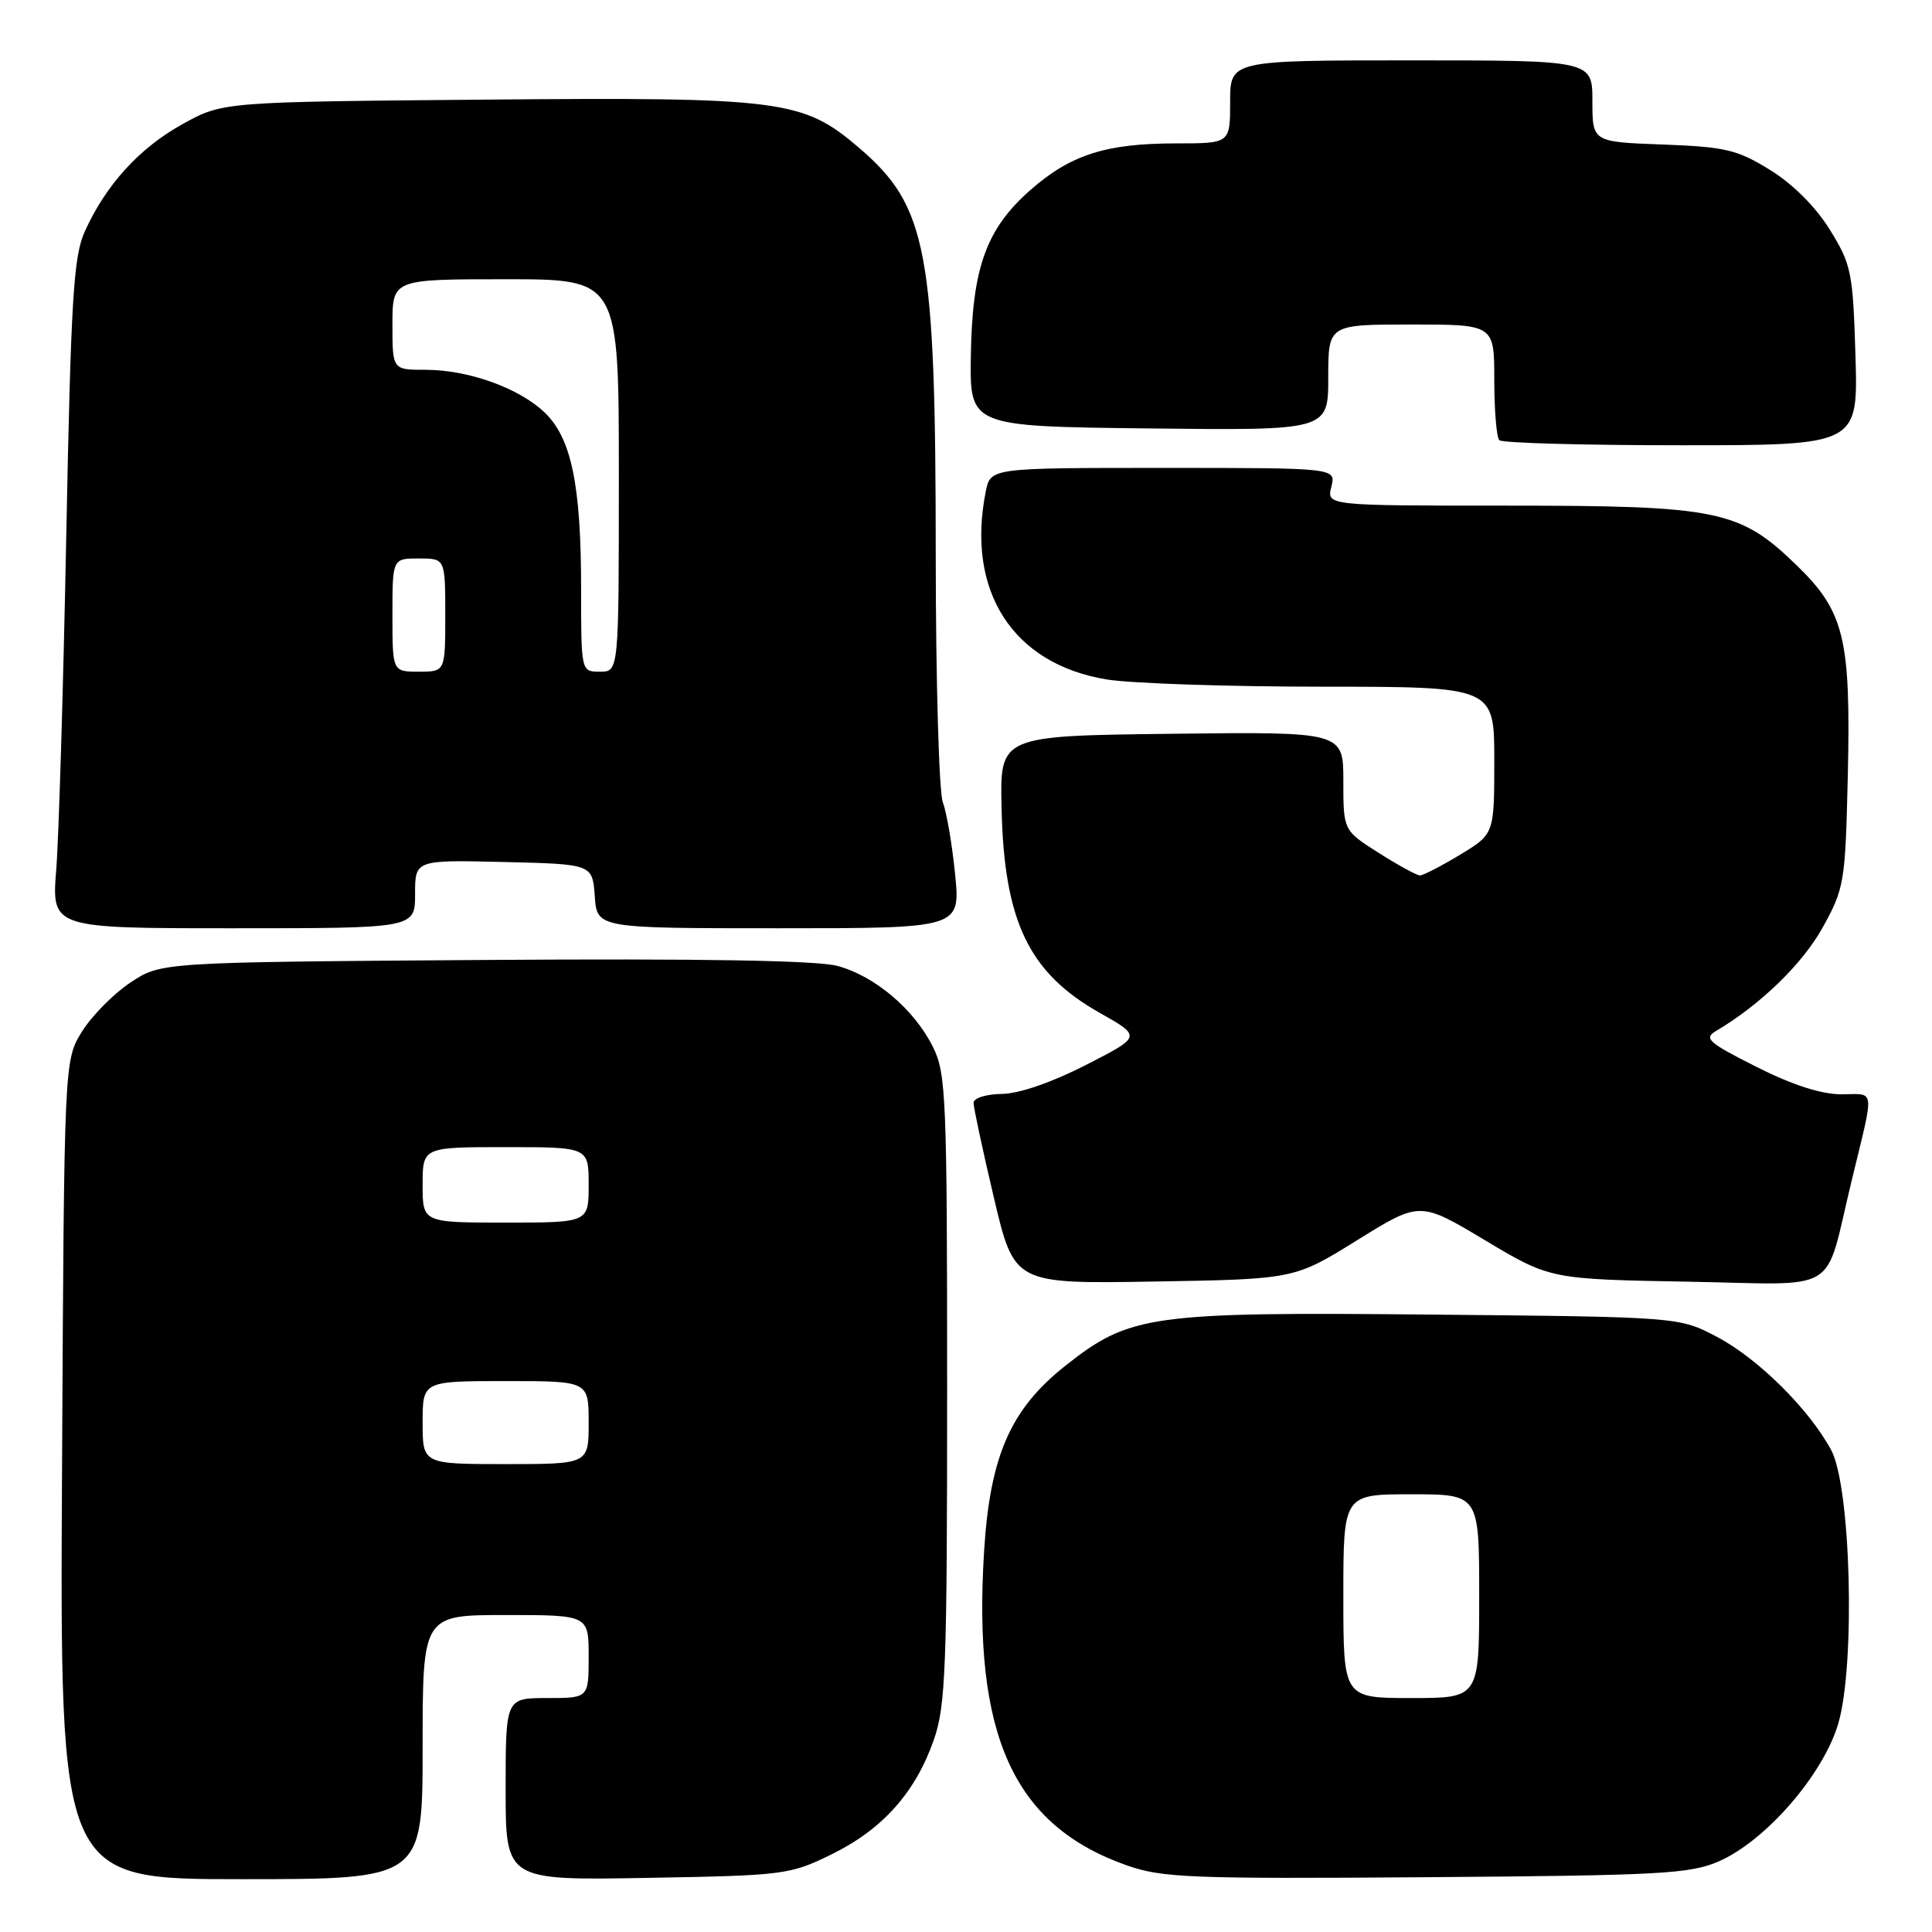 <?xml version="1.0" encoding="UTF-8" standalone="no"?>
<!DOCTYPE svg PUBLIC "-//W3C//DTD SVG 1.1//EN" "http://www.w3.org/Graphics/SVG/1.1/DTD/svg11.dtd" >
<svg xmlns="http://www.w3.org/2000/svg" xmlns:xlink="http://www.w3.org/1999/xlink" version="1.1" viewBox="0 0 256 256">
 <g >
 <path fill="currentColor"
d=" M 56.00 231.50 C 56.00 214.00 56.00 214.00 67.00 214.00 C 78.00 214.00 78.00 214.00 78.00 219.50 C 78.00 225.00 78.00 225.00 72.50 225.00 C 67.00 225.00 67.00 225.00 67.00 237.08 C 67.00 249.16 67.00 249.16 85.75 248.83 C 103.96 248.51 104.66 248.42 110.23 245.69 C 116.96 242.38 121.30 237.51 123.74 230.53 C 125.31 226.04 125.50 221.02 125.50 184.00 C 125.50 145.54 125.36 142.23 123.64 138.76 C 121.16 133.76 115.94 129.33 110.97 127.99 C 108.25 127.26 92.83 127.00 64.13 127.20 C 21.35 127.50 21.35 127.50 17.30 130.18 C 15.07 131.66 12.18 134.58 10.87 136.68 C 8.50 140.50 8.50 140.50 8.22 194.75 C 7.93 249.00 7.93 249.00 31.97 249.00 C 56.00 249.00 56.00 249.00 56.00 231.50 Z  M 227.75 246.64 C 233.99 243.92 241.62 235.10 243.59 228.35 C 245.87 220.51 245.25 196.98 242.64 192.14 C 239.73 186.73 232.97 180.03 227.54 177.16 C 222.50 174.50 222.50 174.50 189.72 174.19 C 152.43 173.83 149.71 174.21 141.19 180.95 C 133.91 186.70 131.19 192.89 130.40 205.50 C 128.87 229.96 134.29 241.89 149.33 247.18 C 154.00 248.82 157.82 248.97 189.00 248.74 C 220.04 248.51 223.93 248.30 227.75 246.64 Z  M 179.82 164.34 C 188.14 159.17 188.14 159.17 196.77 164.34 C 205.41 169.50 205.41 169.50 223.64 169.83 C 244.21 170.20 241.63 171.79 245.34 156.50 C 248.41 143.81 248.55 145.00 243.99 145.00 C 241.33 145.00 237.48 143.76 232.73 141.36 C 226.36 138.15 225.72 137.59 227.38 136.61 C 233.22 133.17 238.85 127.71 241.50 122.92 C 244.39 117.71 244.51 116.94 244.84 102.93 C 245.26 84.60 244.40 81.04 238.06 74.90 C 230.52 67.58 227.68 67.00 199.71 67.00 C 175.78 67.00 175.78 67.00 176.41 64.50 C 177.04 62.00 177.04 62.00 154.14 62.00 C 131.25 62.00 131.25 62.00 130.62 65.12 C 127.98 78.33 134.20 87.99 146.64 90.03 C 149.86 90.56 162.74 90.99 175.25 90.99 C 198.00 91.00 198.00 91.00 198.00 100.76 C 198.00 110.51 198.00 110.51 193.46 113.26 C 190.96 114.77 188.57 116.00 188.16 116.00 C 187.74 116.00 185.28 114.66 182.70 113.02 C 178.00 110.04 178.00 110.04 178.00 103.50 C 178.00 96.96 178.00 96.96 155.25 97.23 C 132.50 97.50 132.50 97.50 132.71 107.01 C 133.04 122.08 136.30 128.90 145.74 134.22 C 151.27 137.34 151.27 137.34 143.88 141.12 C 139.37 143.43 135.04 144.92 132.75 144.95 C 130.67 144.98 129.00 145.50 129.00 146.13 C 129.00 146.74 130.21 152.40 131.69 158.68 C 134.39 170.12 134.39 170.12 152.94 169.81 C 171.50 169.50 171.50 169.50 179.82 164.34 Z  M 55.00 118.47 C 55.00 113.94 55.00 113.94 66.75 114.22 C 78.50 114.50 78.50 114.50 78.81 118.75 C 79.11 123.00 79.11 123.00 103.19 123.00 C 127.26 123.00 127.26 123.00 126.56 115.87 C 126.17 111.95 125.44 107.65 124.93 106.31 C 124.42 104.97 124.00 90.29 123.99 73.68 C 123.98 33.14 122.89 27.34 113.81 19.57 C 106.39 13.22 103.62 12.86 64.33 13.20 C 29.50 13.50 29.50 13.50 24.18 16.45 C 18.47 19.61 14.03 24.49 11.24 30.66 C 9.74 33.97 9.40 39.52 8.78 71.00 C 8.39 91.08 7.79 110.99 7.45 115.25 C 6.84 123.00 6.84 123.00 30.92 123.00 C 55.00 123.00 55.00 123.00 55.00 118.47 Z  M 245.86 47.17 C 245.52 36.05 245.32 35.05 242.47 30.45 C 240.60 27.42 237.58 24.40 234.56 22.53 C 230.19 19.83 228.65 19.46 220.33 19.15 C 211.00 18.81 211.00 18.81 211.00 13.40 C 211.00 8.00 211.00 8.00 187.00 8.00 C 163.00 8.00 163.00 8.00 163.00 13.50 C 163.00 19.00 163.00 19.00 155.87 19.00 C 146.54 19.00 141.85 20.50 136.52 25.19 C 130.66 30.35 128.82 35.50 128.64 47.18 C 128.50 56.50 128.50 56.50 152.25 56.77 C 176.00 57.04 176.00 57.04 176.00 50.02 C 176.00 43.00 176.00 43.00 187.00 43.00 C 198.00 43.00 198.00 43.00 198.00 50.33 C 198.00 54.37 198.30 57.97 198.67 58.33 C 199.03 58.70 209.88 59.00 222.77 59.00 C 246.21 59.00 246.21 59.00 245.86 47.17 Z  M 56.00 188.50 C 56.00 183.00 56.00 183.00 67.00 183.00 C 78.00 183.00 78.00 183.00 78.00 188.50 C 78.00 194.00 78.00 194.00 67.00 194.00 C 56.00 194.00 56.00 194.00 56.00 188.50 Z  M 56.00 157.00 C 56.00 152.00 56.00 152.00 67.00 152.00 C 78.00 152.00 78.00 152.00 78.00 157.00 C 78.00 162.00 78.00 162.00 67.00 162.00 C 56.00 162.00 56.00 162.00 56.00 157.00 Z  M 178.00 211.50 C 178.00 198.00 178.00 198.00 187.00 198.00 C 196.00 198.00 196.00 198.00 196.00 211.50 C 196.00 225.00 196.00 225.00 187.00 225.00 C 178.00 225.00 178.00 225.00 178.00 211.50 Z  M 52.00 81.50 C 52.00 74.00 52.00 74.00 55.50 74.00 C 59.00 74.00 59.00 74.00 59.00 81.50 C 59.00 89.00 59.00 89.00 55.50 89.00 C 52.00 89.00 52.00 89.00 52.00 81.50 Z  M 77.00 78.05 C 77.00 64.27 75.72 58.07 72.18 54.67 C 68.78 51.41 62.06 49.00 56.37 49.00 C 52.00 49.00 52.00 49.00 52.00 43.00 C 52.00 37.00 52.00 37.00 67.00 37.00 C 82.00 37.00 82.00 37.00 82.00 63.00 C 82.00 89.00 82.00 89.00 79.50 89.00 C 77.00 89.00 77.00 89.00 77.00 78.05 Z "/>
</g>
</svg>